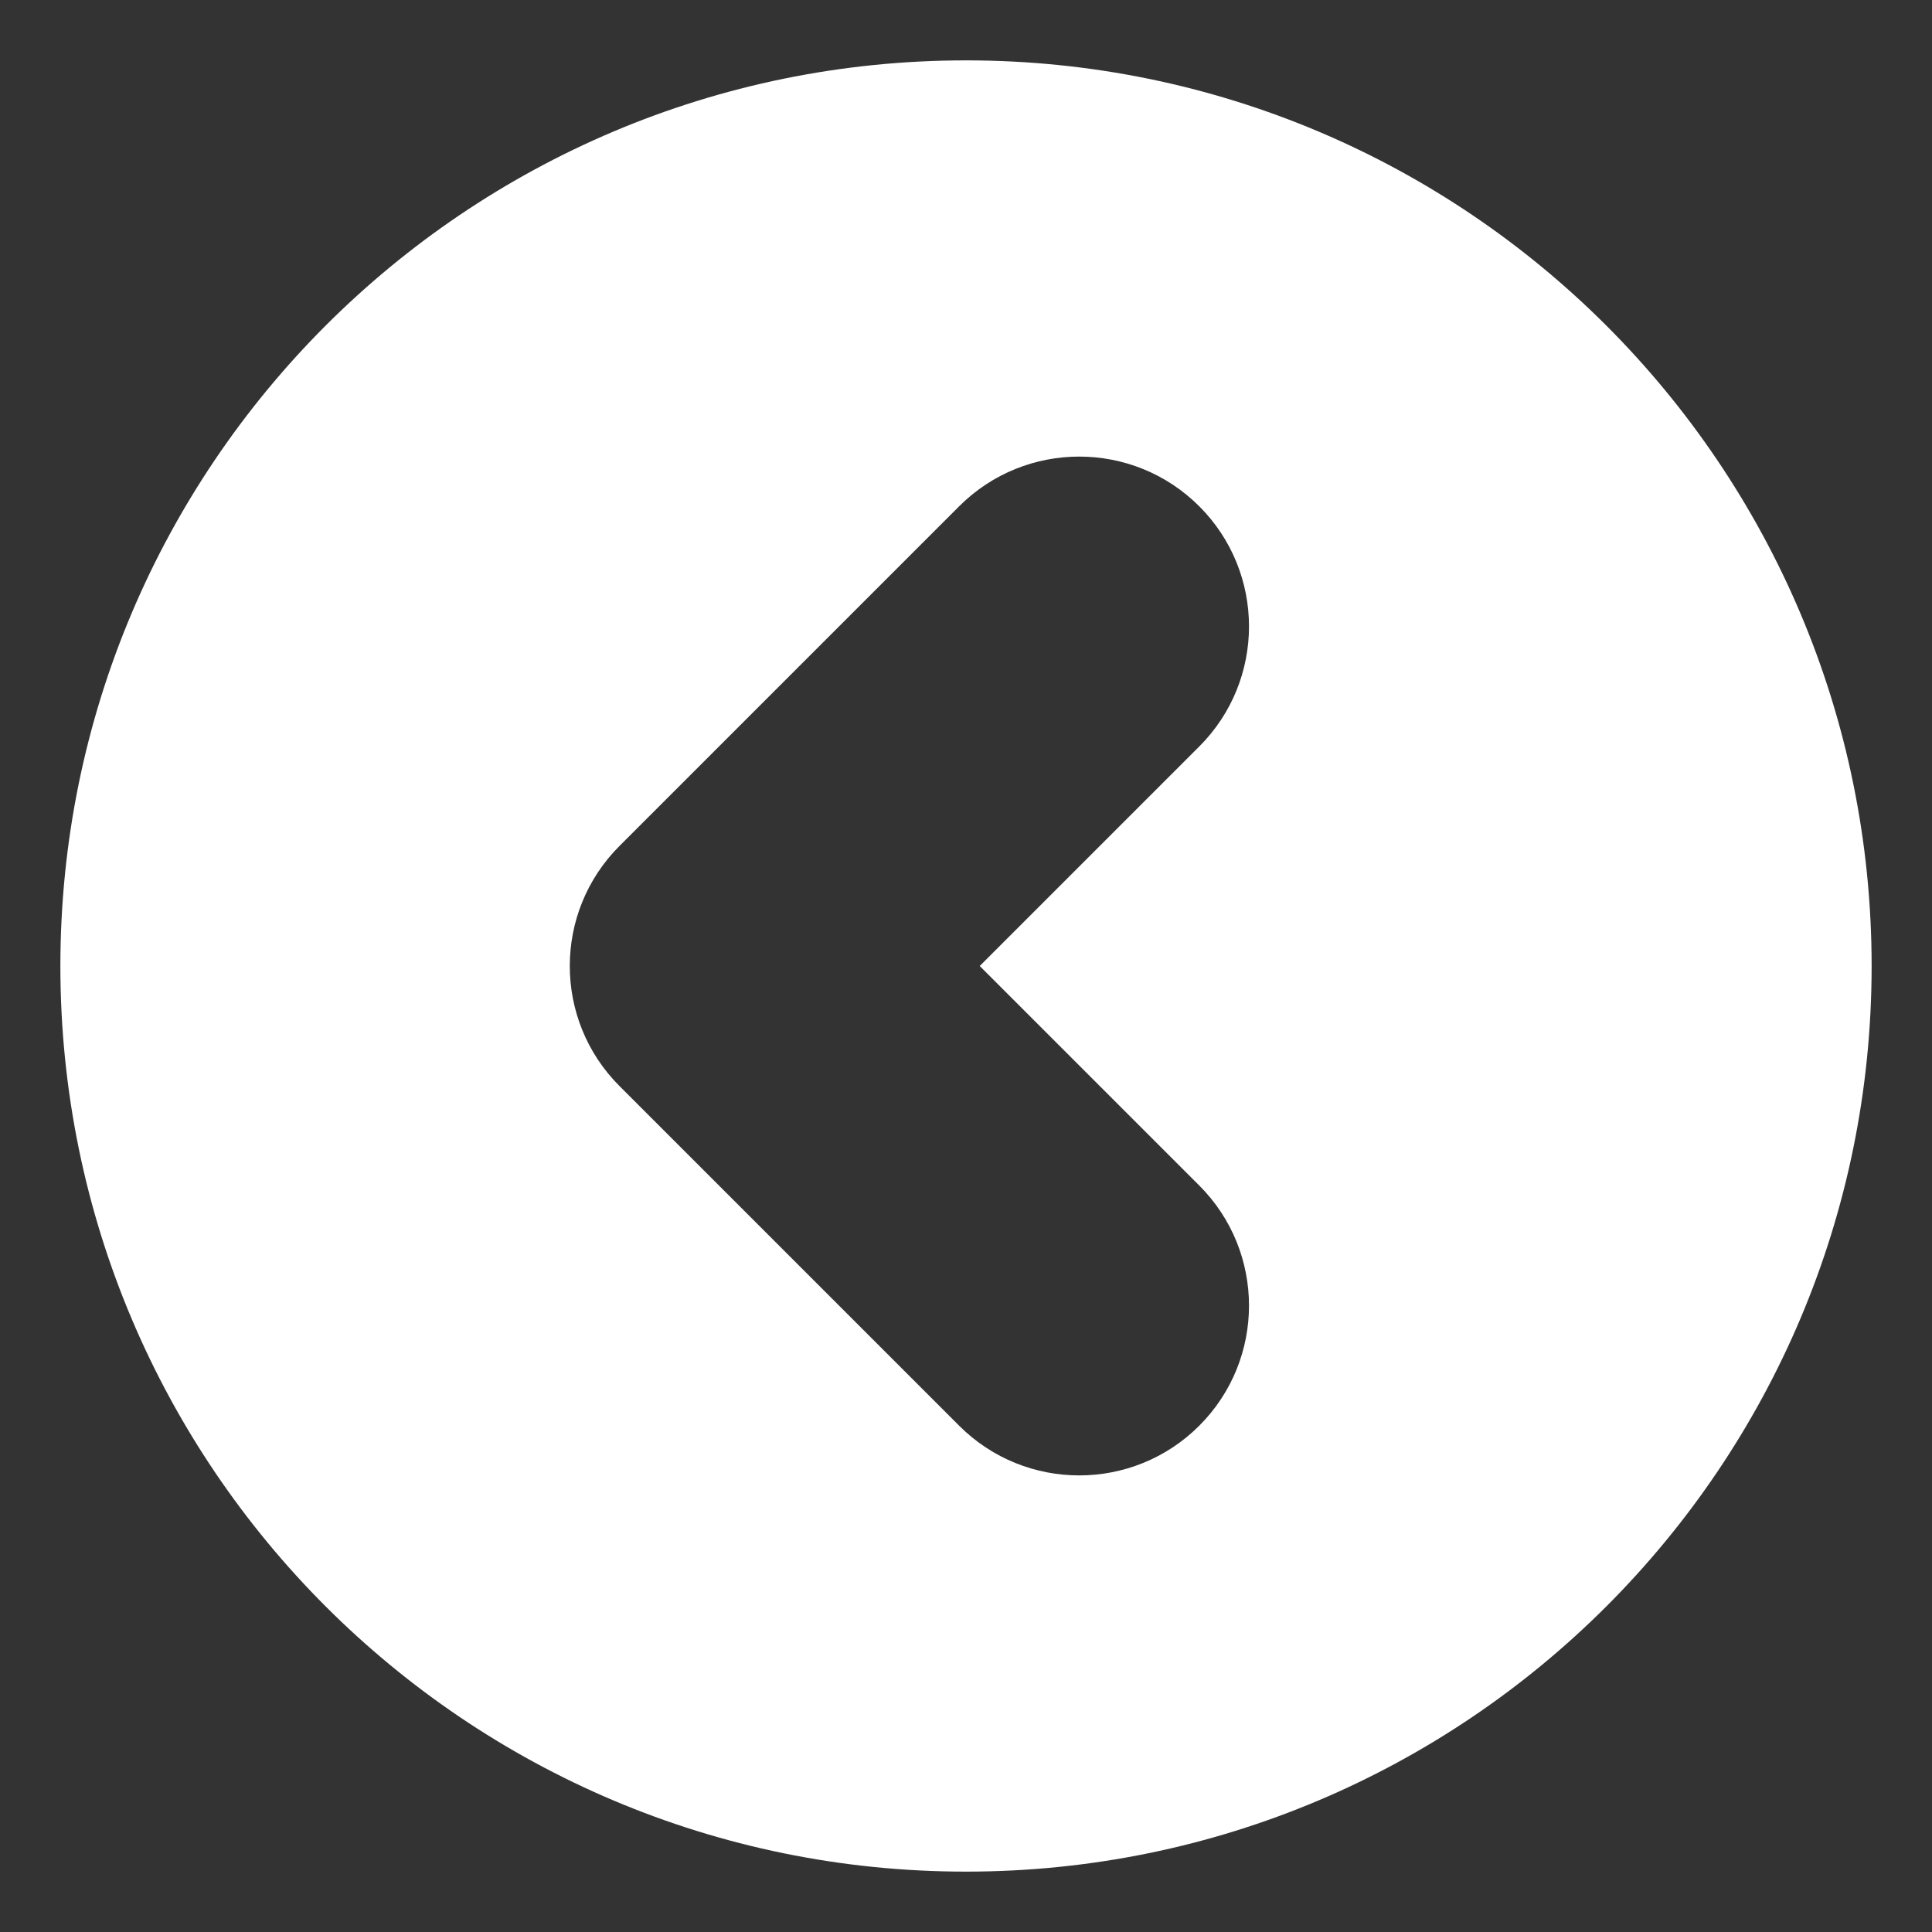 <?xml version="1.0" encoding="utf-8"?>
<!-- Generator: Adobe Illustrator 15.1.0, SVG Export Plug-In . SVG Version: 6.00 Build 0)  -->
<!DOCTYPE svg PUBLIC "-//W3C//DTD SVG 1.1//EN" "http://www.w3.org/Graphics/SVG/1.1/DTD/svg11.dtd">
<svg version="1.1" id="Layer_1" xmlns="http://www.w3.org/2000/svg" xmlns:xlink="http://www.w3.org/1999/xlink" x="0px" y="0px"
	 width="128px" height="128px" viewBox="0 0 128 128" enable-background="new 0 0 128 128" xml:space="preserve">
<rect x="0" y="0" width="128" height="128" fill="#333333" stroke="none"/>
<path fill="#FFFFFF" d="M124,64c0,33.137-26.861,60-60,60S4,97.137,4,64S30.861,4,64,4S124,30.863,124,64z M63.544,33.545
	l-22.5,22.5c-2.197,2.198-3.296,5.079-3.294,7.959c0,2.877,1.099,5.755,3.294,7.951l22.5,22.5c2.199,2.197,5.081,3.296,7.96,3.295
	c2.878-0.001,5.757-1.1,7.952-3.295c2.197-2.197,3.294-5.078,3.294-7.957c-0.002-2.879-1.099-5.757-3.294-7.953L64.91,64
	l14.546-14.545c2.197-2.197,3.294-5.077,3.294-7.957c-0.002-2.878-1.099-5.757-3.294-7.953c-2.197-2.196-5.077-3.295-7.956-3.295
	C68.622,30.25,65.741,31.349,63.544,33.545z"/>
</svg>
